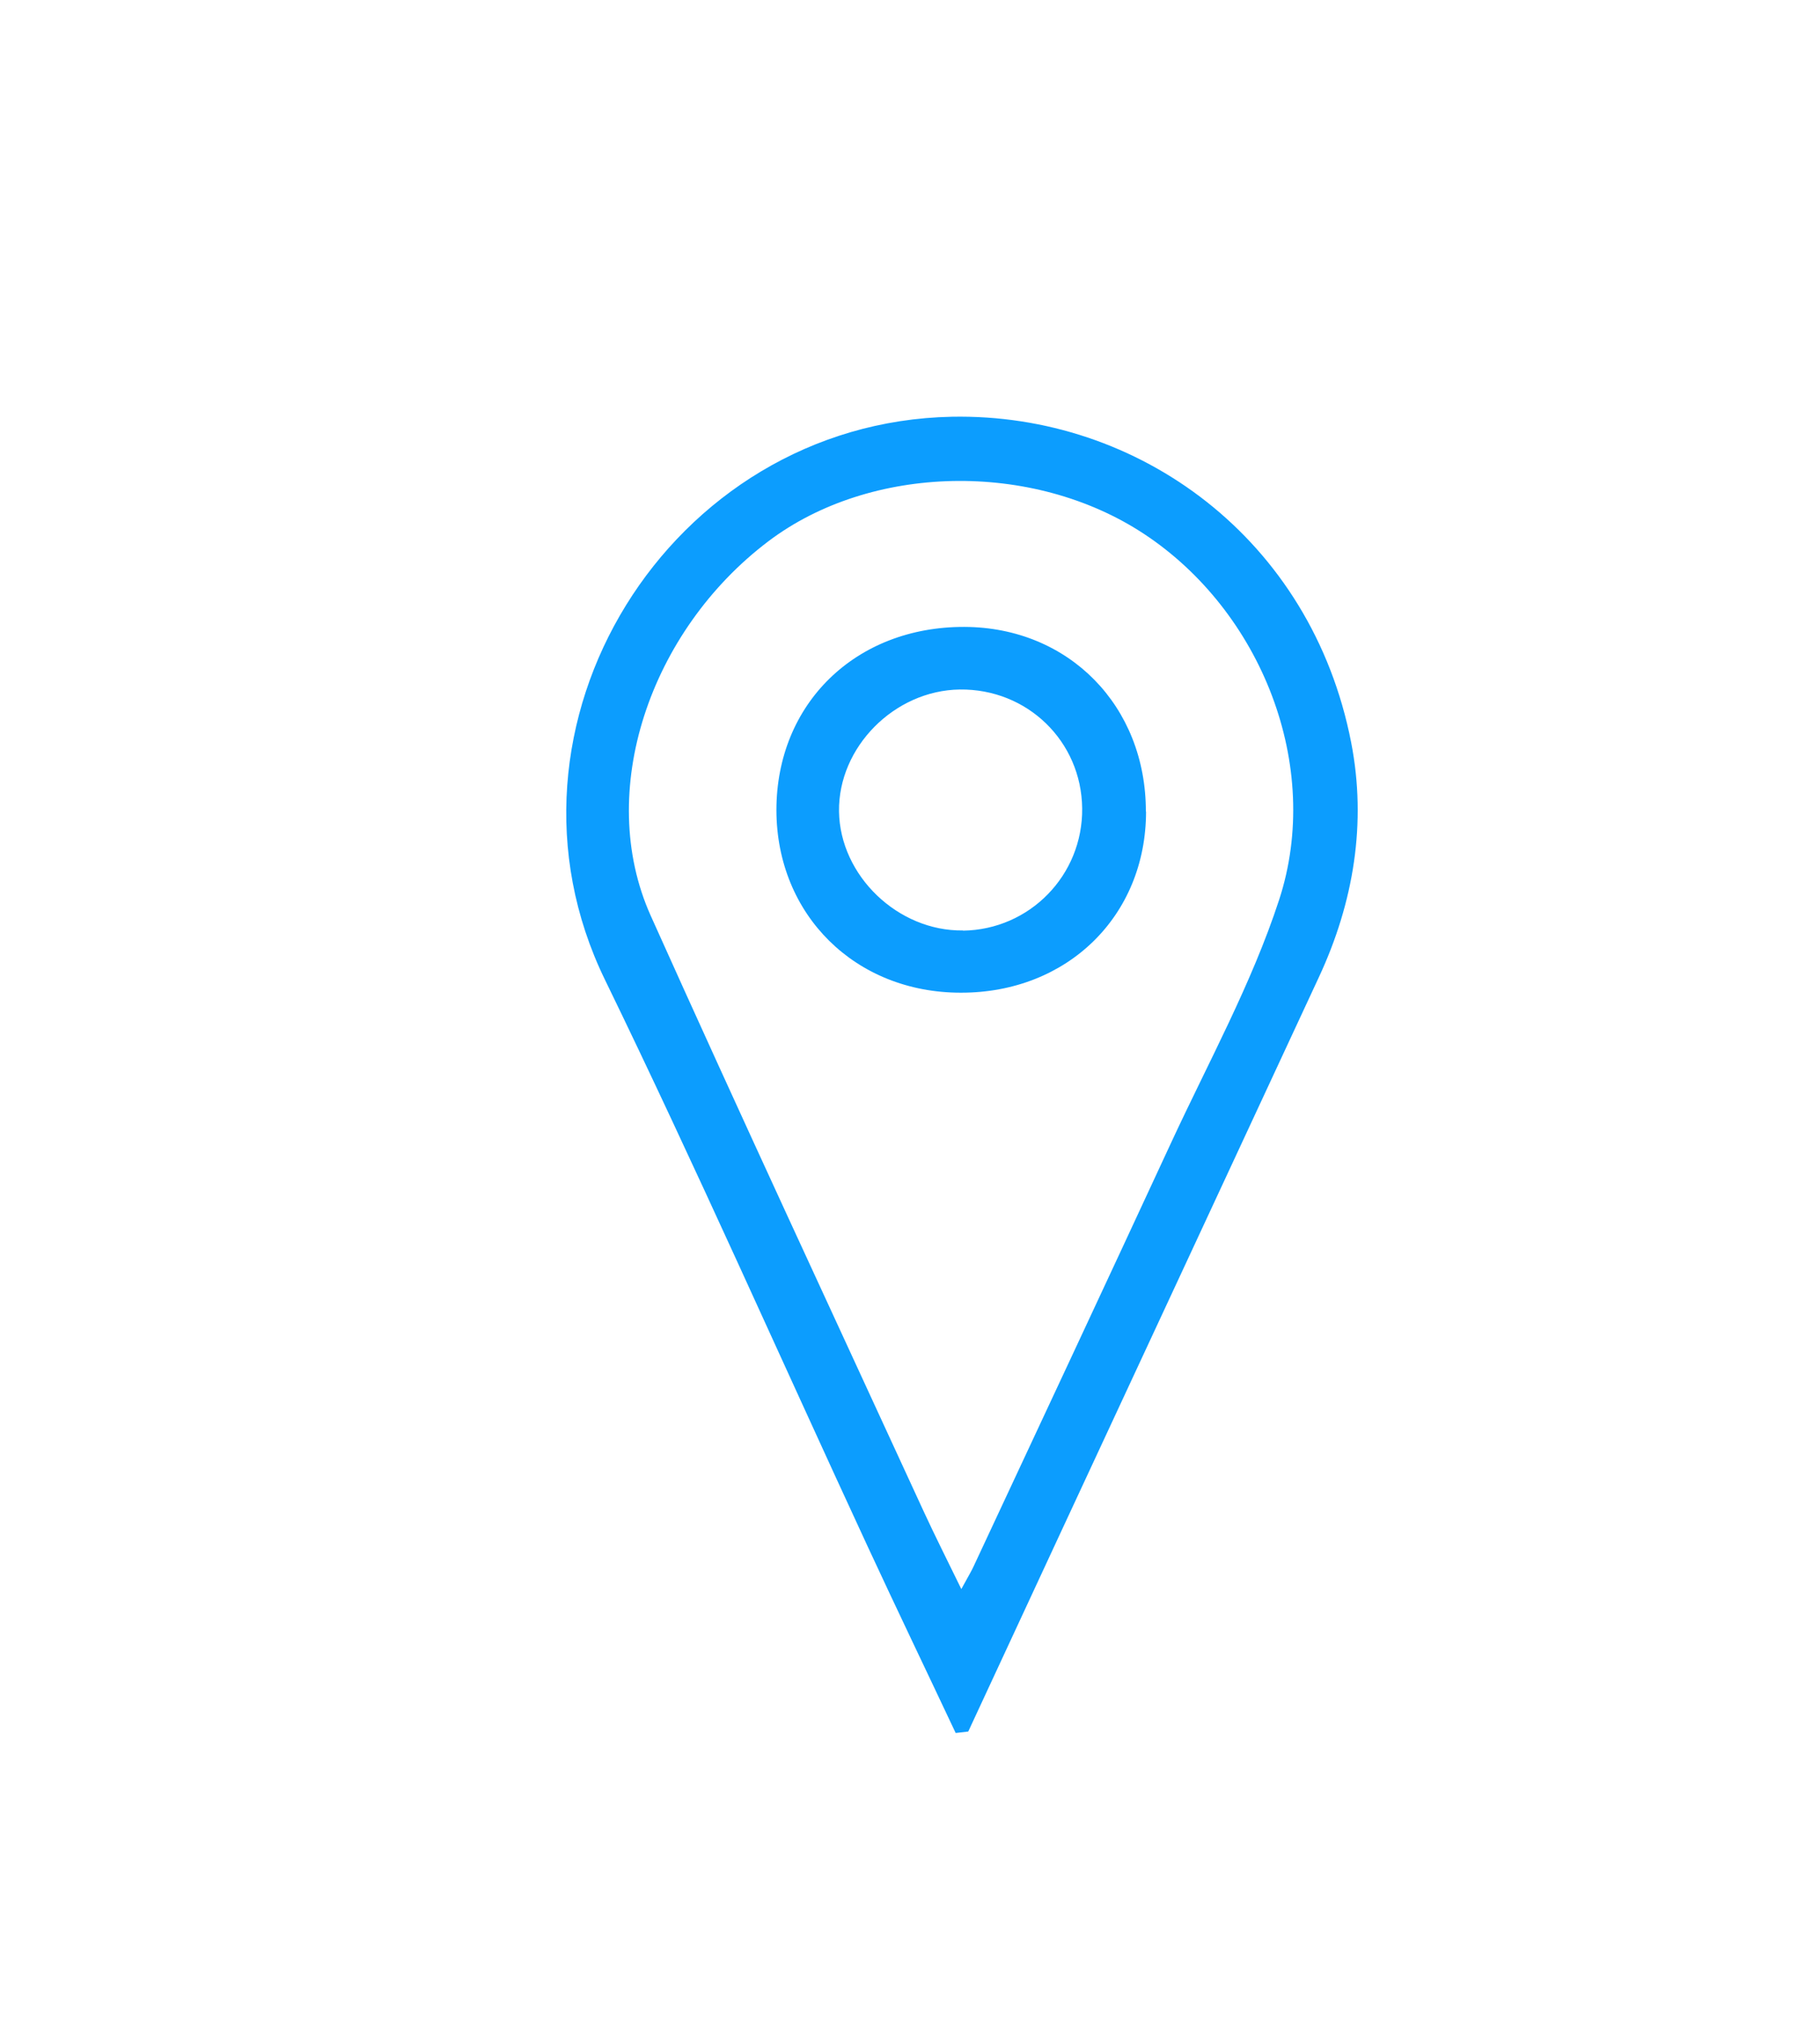 <svg width="100" height="111" viewBox="0 0 100 111" fill="none" xmlns="http://www.w3.org/2000/svg">
<path d="M52.51 95.23C50.9 91.81 49.26 88.4 47.67 84.97C42.86 74.59 38.24 64.12 33.24 53.84C26.44 39.88 36.78 23.21 52.3 22.9C62.57 22.7 72.06 29.61 74.24 40.8C75.1 45.22 74.38 49.59 72.46 53.71C67.78 63.79 63.09 73.86 58.41 83.93C56.67 87.67 54.94 91.41 53.2 95.15C52.97 95.18 52.73 95.2 52.5 95.23H52.51ZM52.82 87.32C53.23 86.57 53.39 86.31 53.51 86.04C57.12 78.31 60.74 70.58 64.33 62.83C66.38 58.4 68.77 54.07 70.28 49.45C72.69 42.08 69.29 33.58 62.86 29.34C56.72 25.29 47.82 25.5 42.21 29.75C35.71 34.67 32.7 43.5 35.75 50.31C40.67 61.27 45.74 72.16 50.76 83.07C51.36 84.37 52 85.64 52.82 87.32Z" fill="#0C9DFE"/>
<path d="M62.97 44.609C62.96 50.339 58.64 54.559 52.79 54.549C46.99 54.549 42.67 50.269 42.66 44.519C42.66 38.669 47.01 34.429 52.99 34.449C58.73 34.469 62.97 38.799 62.96 44.599L62.97 44.609ZM52.91 51.139C56.58 51.089 59.5 48.089 59.46 44.419C59.42 40.729 56.44 37.839 52.73 37.889C49.14 37.939 46.05 41.059 46.1 44.589C46.15 48.119 49.34 51.179 52.91 51.129V51.139Z" fill="#0C9DFE"/>
</svg>
